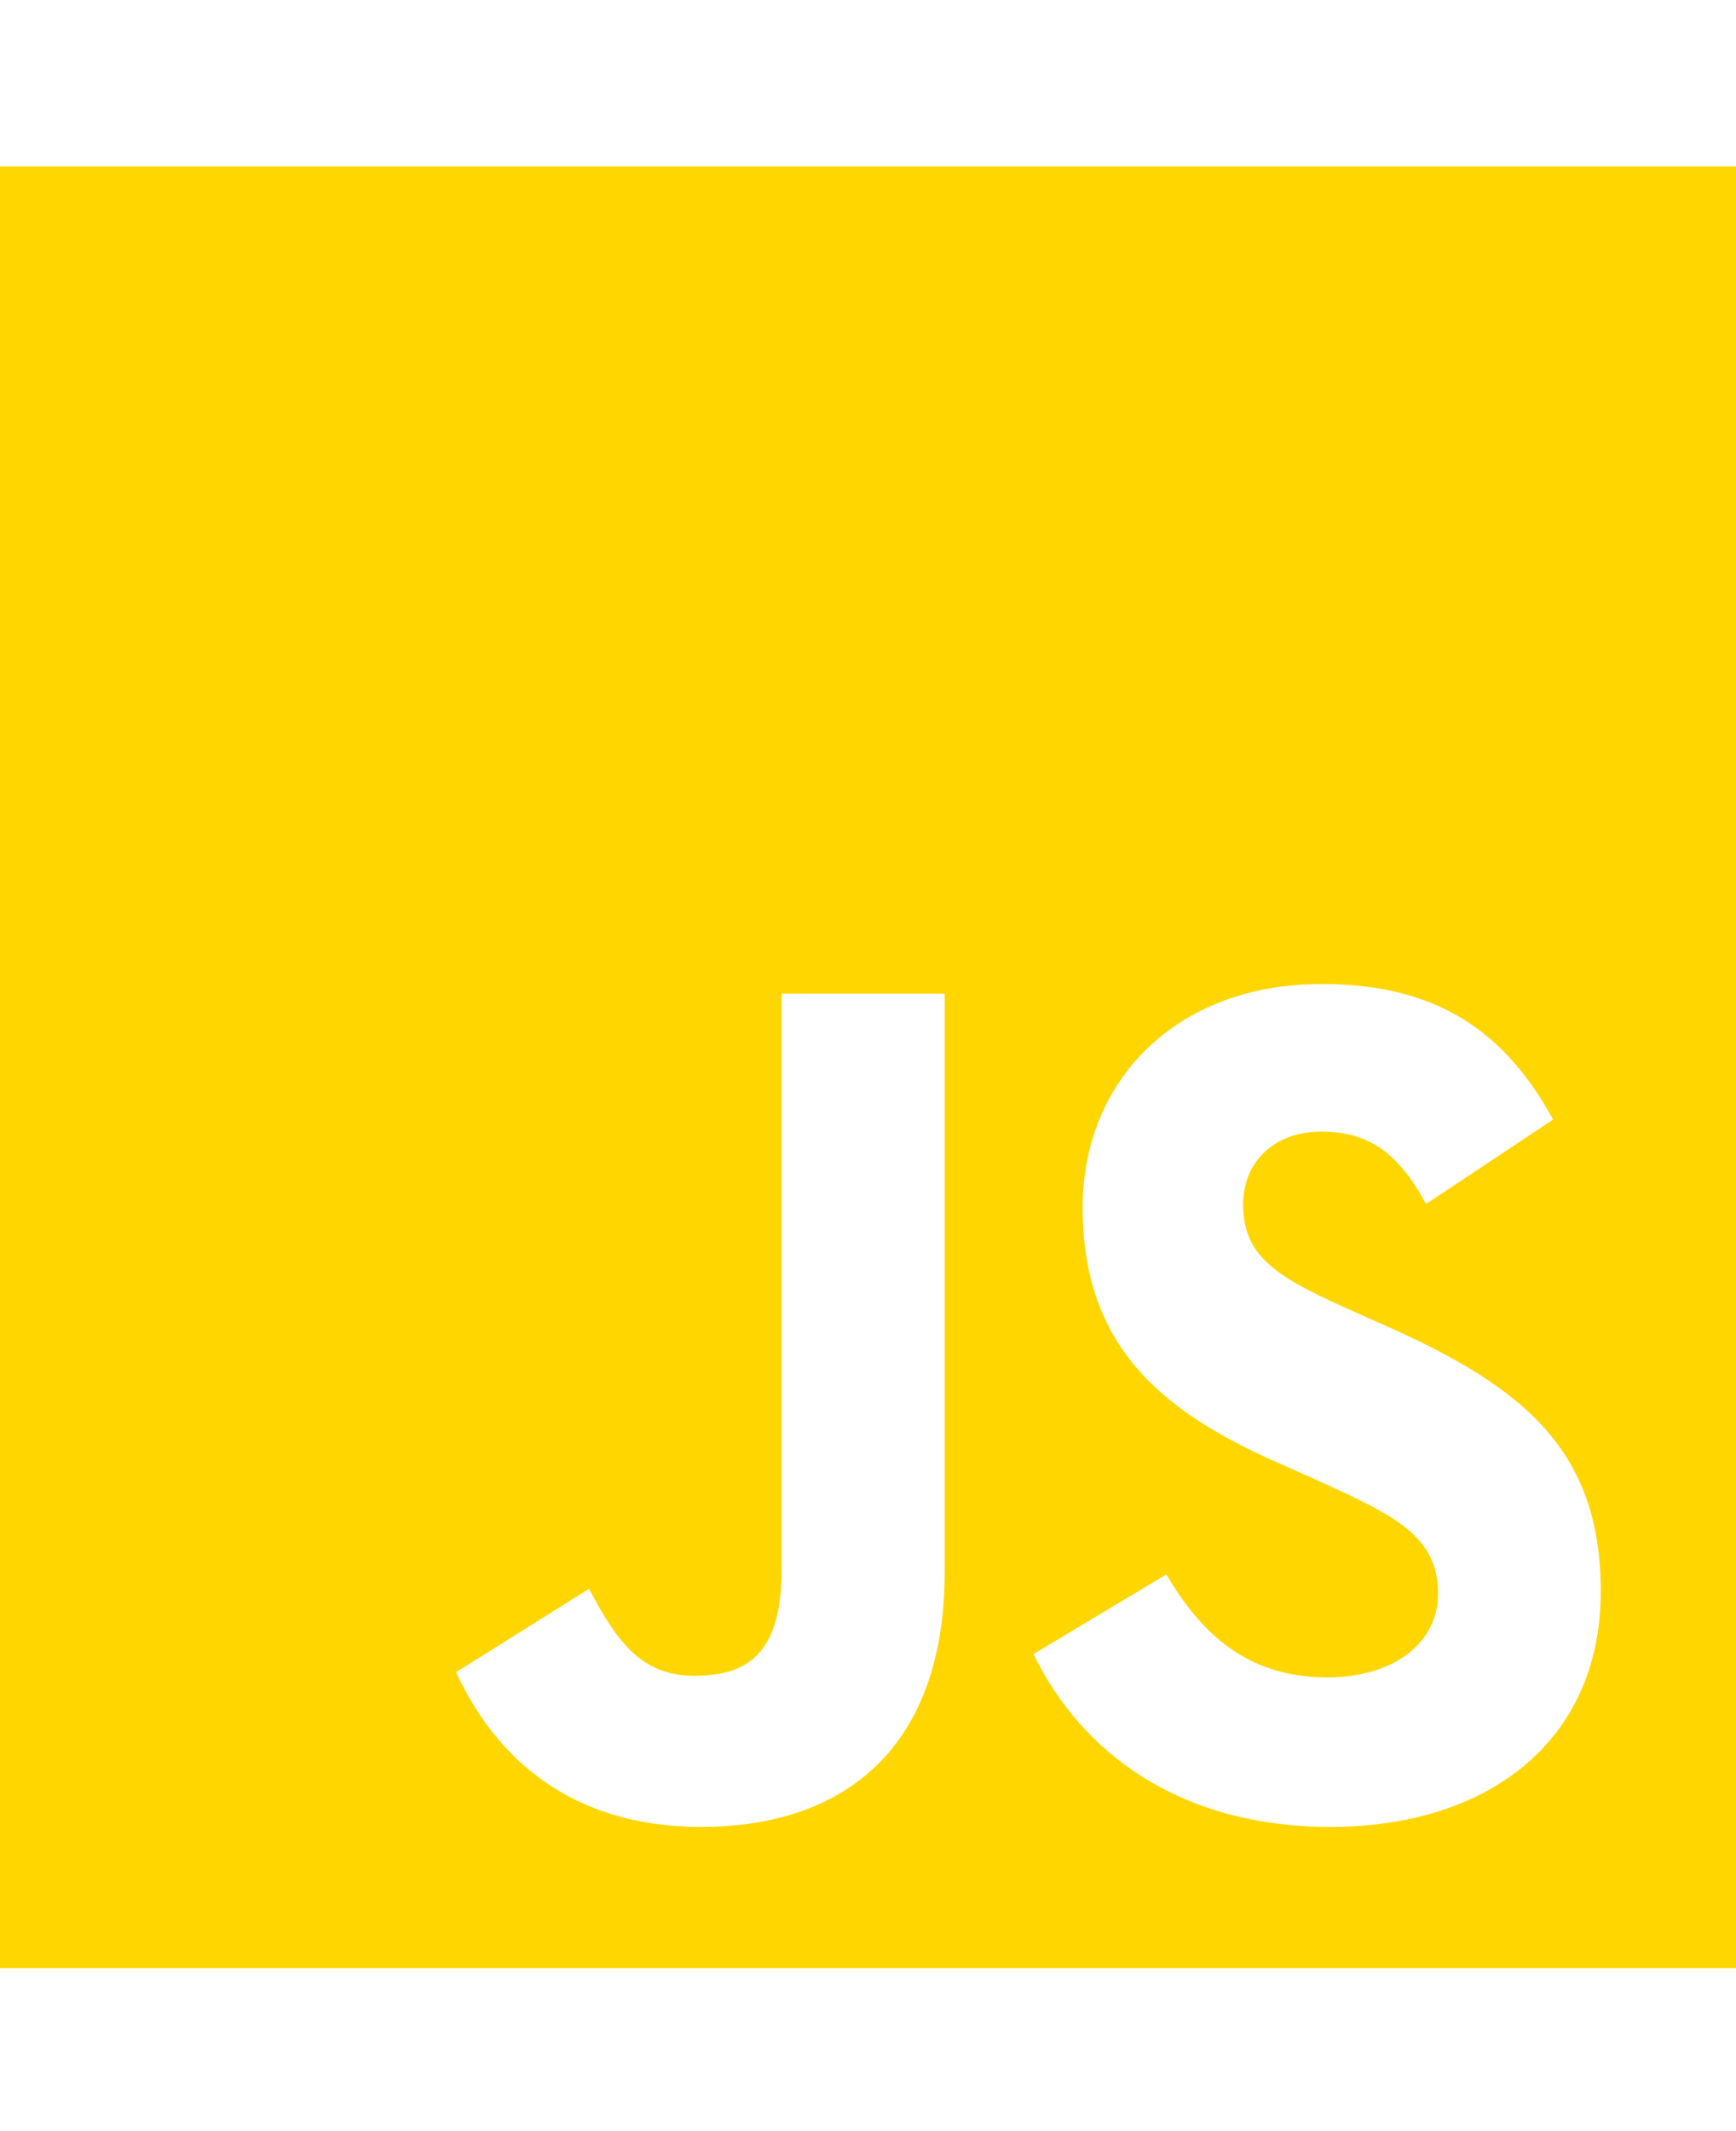 <svg width="22" height="27" viewBox="0 0 22 27" fill="none" xmlns="http://www.w3.org/2000/svg">
<path d="M0 2.109V24.935H22V2.109H0ZM11.972 19.911C11.972 22.133 10.715 23.146 8.883 23.146C7.229 23.146 6.271 22.26 5.78 21.185L7.464 20.13C7.788 20.726 8.083 21.231 8.795 21.231C9.473 21.231 9.905 20.956 9.905 19.88V12.589H11.972V19.911ZM16.863 23.146C14.943 23.146 13.701 22.199 13.097 20.956L14.781 19.947C15.223 20.696 15.803 21.251 16.819 21.251C17.674 21.251 18.224 20.808 18.224 20.191C18.224 19.457 17.664 19.198 16.716 18.765L16.2 18.535C14.708 17.878 13.72 17.047 13.72 15.3C13.72 13.69 14.904 12.467 16.745 12.467C18.062 12.467 19.005 12.941 19.682 14.184L18.071 15.254C17.718 14.597 17.335 14.337 16.741 14.337C16.137 14.337 15.754 14.734 15.754 15.254C15.754 15.896 16.137 16.156 17.025 16.558L17.541 16.788C19.299 17.567 20.286 18.367 20.286 20.161C20.286 22.087 18.823 23.146 16.863 23.146Z" fill="#FFD600"/>
</svg>
